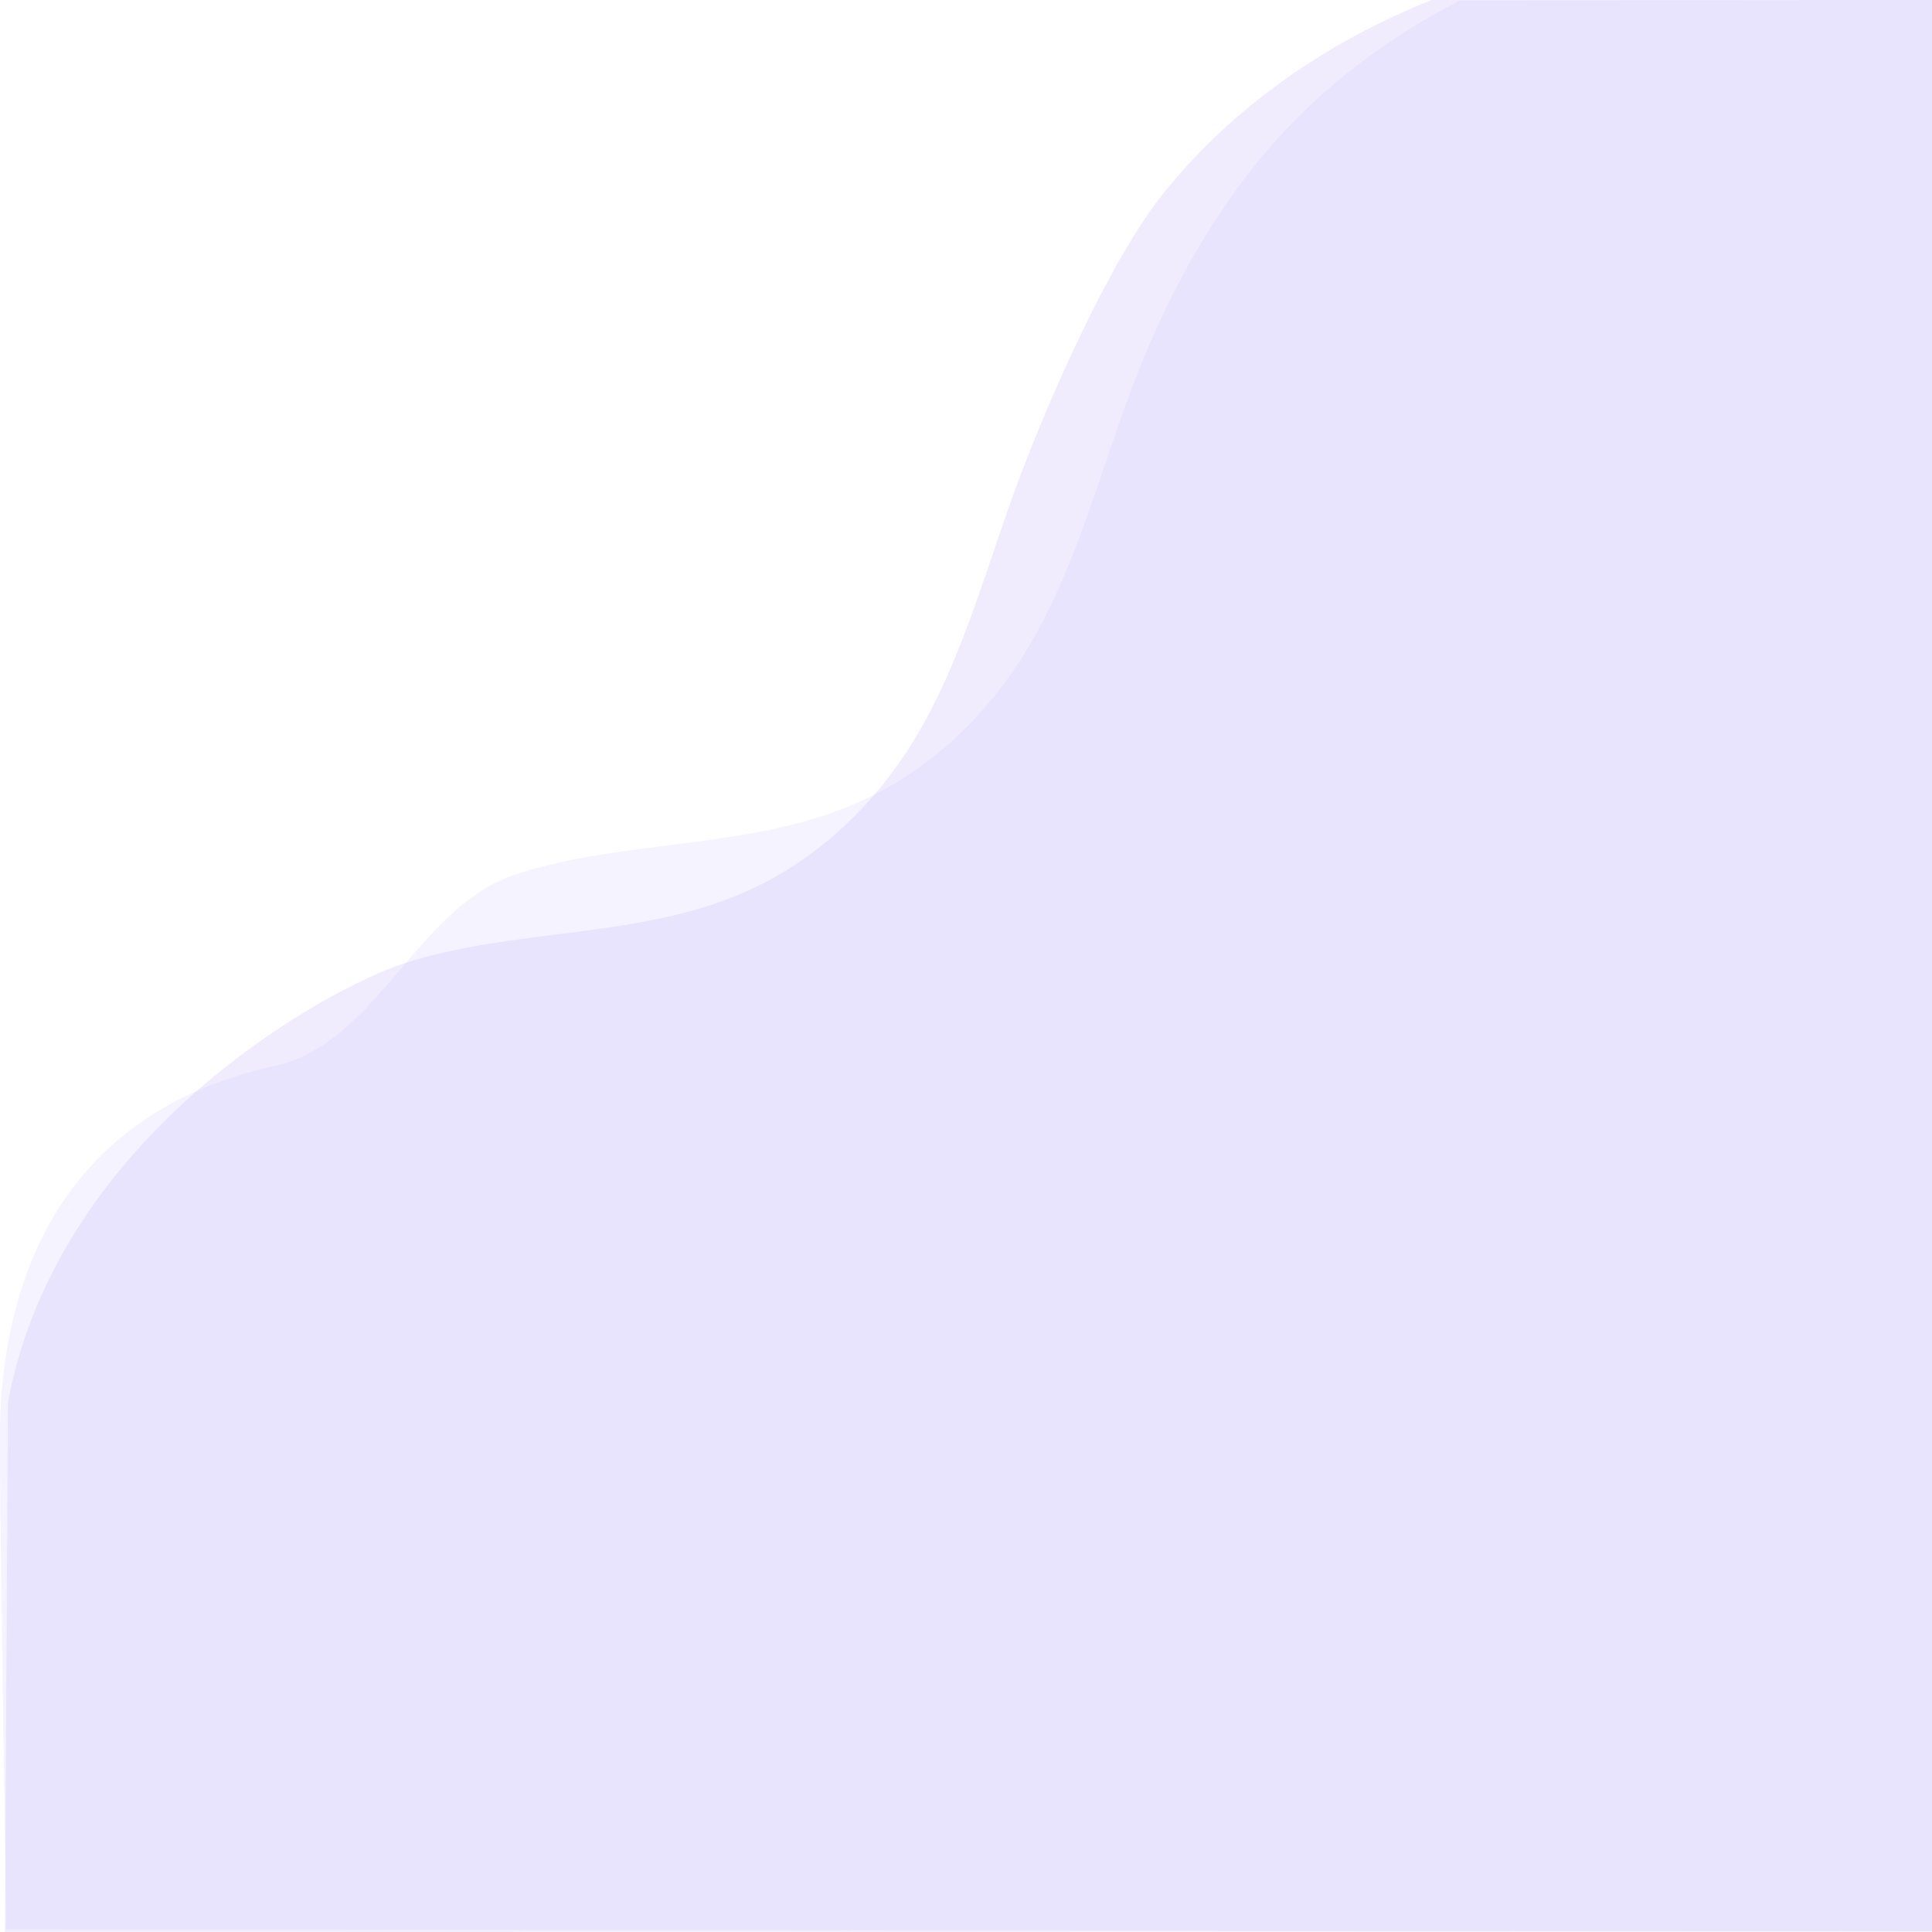 <?xml version="1.0" encoding="utf-8"?>
<!-- Generator: Adobe Illustrator 24.0.1, SVG Export Plug-In . SVG Version: 6.00 Build 0)  -->
<svg version="1.1" id="Capa_1" xmlns="http://www.w3.org/2000/svg" xmlns:xlink="http://www.w3.org/1999/xlink" x="0px" y="0px"
	 viewBox="0 0 1920 1920" style="enable-background:new 0 0 1920 1920;" xml:space="preserve">
<style type="text/css">
	.st0{opacity:0.21;fill:#CEC3FC;enable-background:new    ;}
	.st1{opacity:0.31;fill:#CEC3FC;enable-background:new    ;}
</style>
<g>
	<path class="st0" d="M1924.8-0.1l-474.6,0.8c-78.4,40.4-148.5,95.2-202.7,162.9c-53.3,66.5-93.1,143.3-123,222.9
		c-35,93-58.9,191.9-113.9,274.7c-38.9,58.6-93.4,107.7-157.8,136.2c-107.5,47.6-229.3,35.7-340,71.4
		c-97.5,31.4-138.7,168.3-239.1,190.3C41.7,1110,2.5,1300.1,0,1416.6c-1.2,53.6,6.8,498.9,5.9,500.6l1919,2.1L1924.8-0.1z"/>
</g>
<g>
	<path class="st1" d="M1924.8-0.1l-502,0.1c-104,41.4-198.1,106.5-266.7,192.2c-53.3,66.5-113.1,203.3-143,282.9
		c-35,93-58.9,191.9-113.9,274.7c-38.9,58.6-93.4,107.7-157.8,136.2c-107.5,47.6-229.3,35.7-340,71.4
		C330.1,980.3,58.9,1124,7.9,1393.2c-0.1,0.7-2.9,526-3,526.7l1919.6-0.3L1924.8-0.1z"/>
</g>
</svg>
